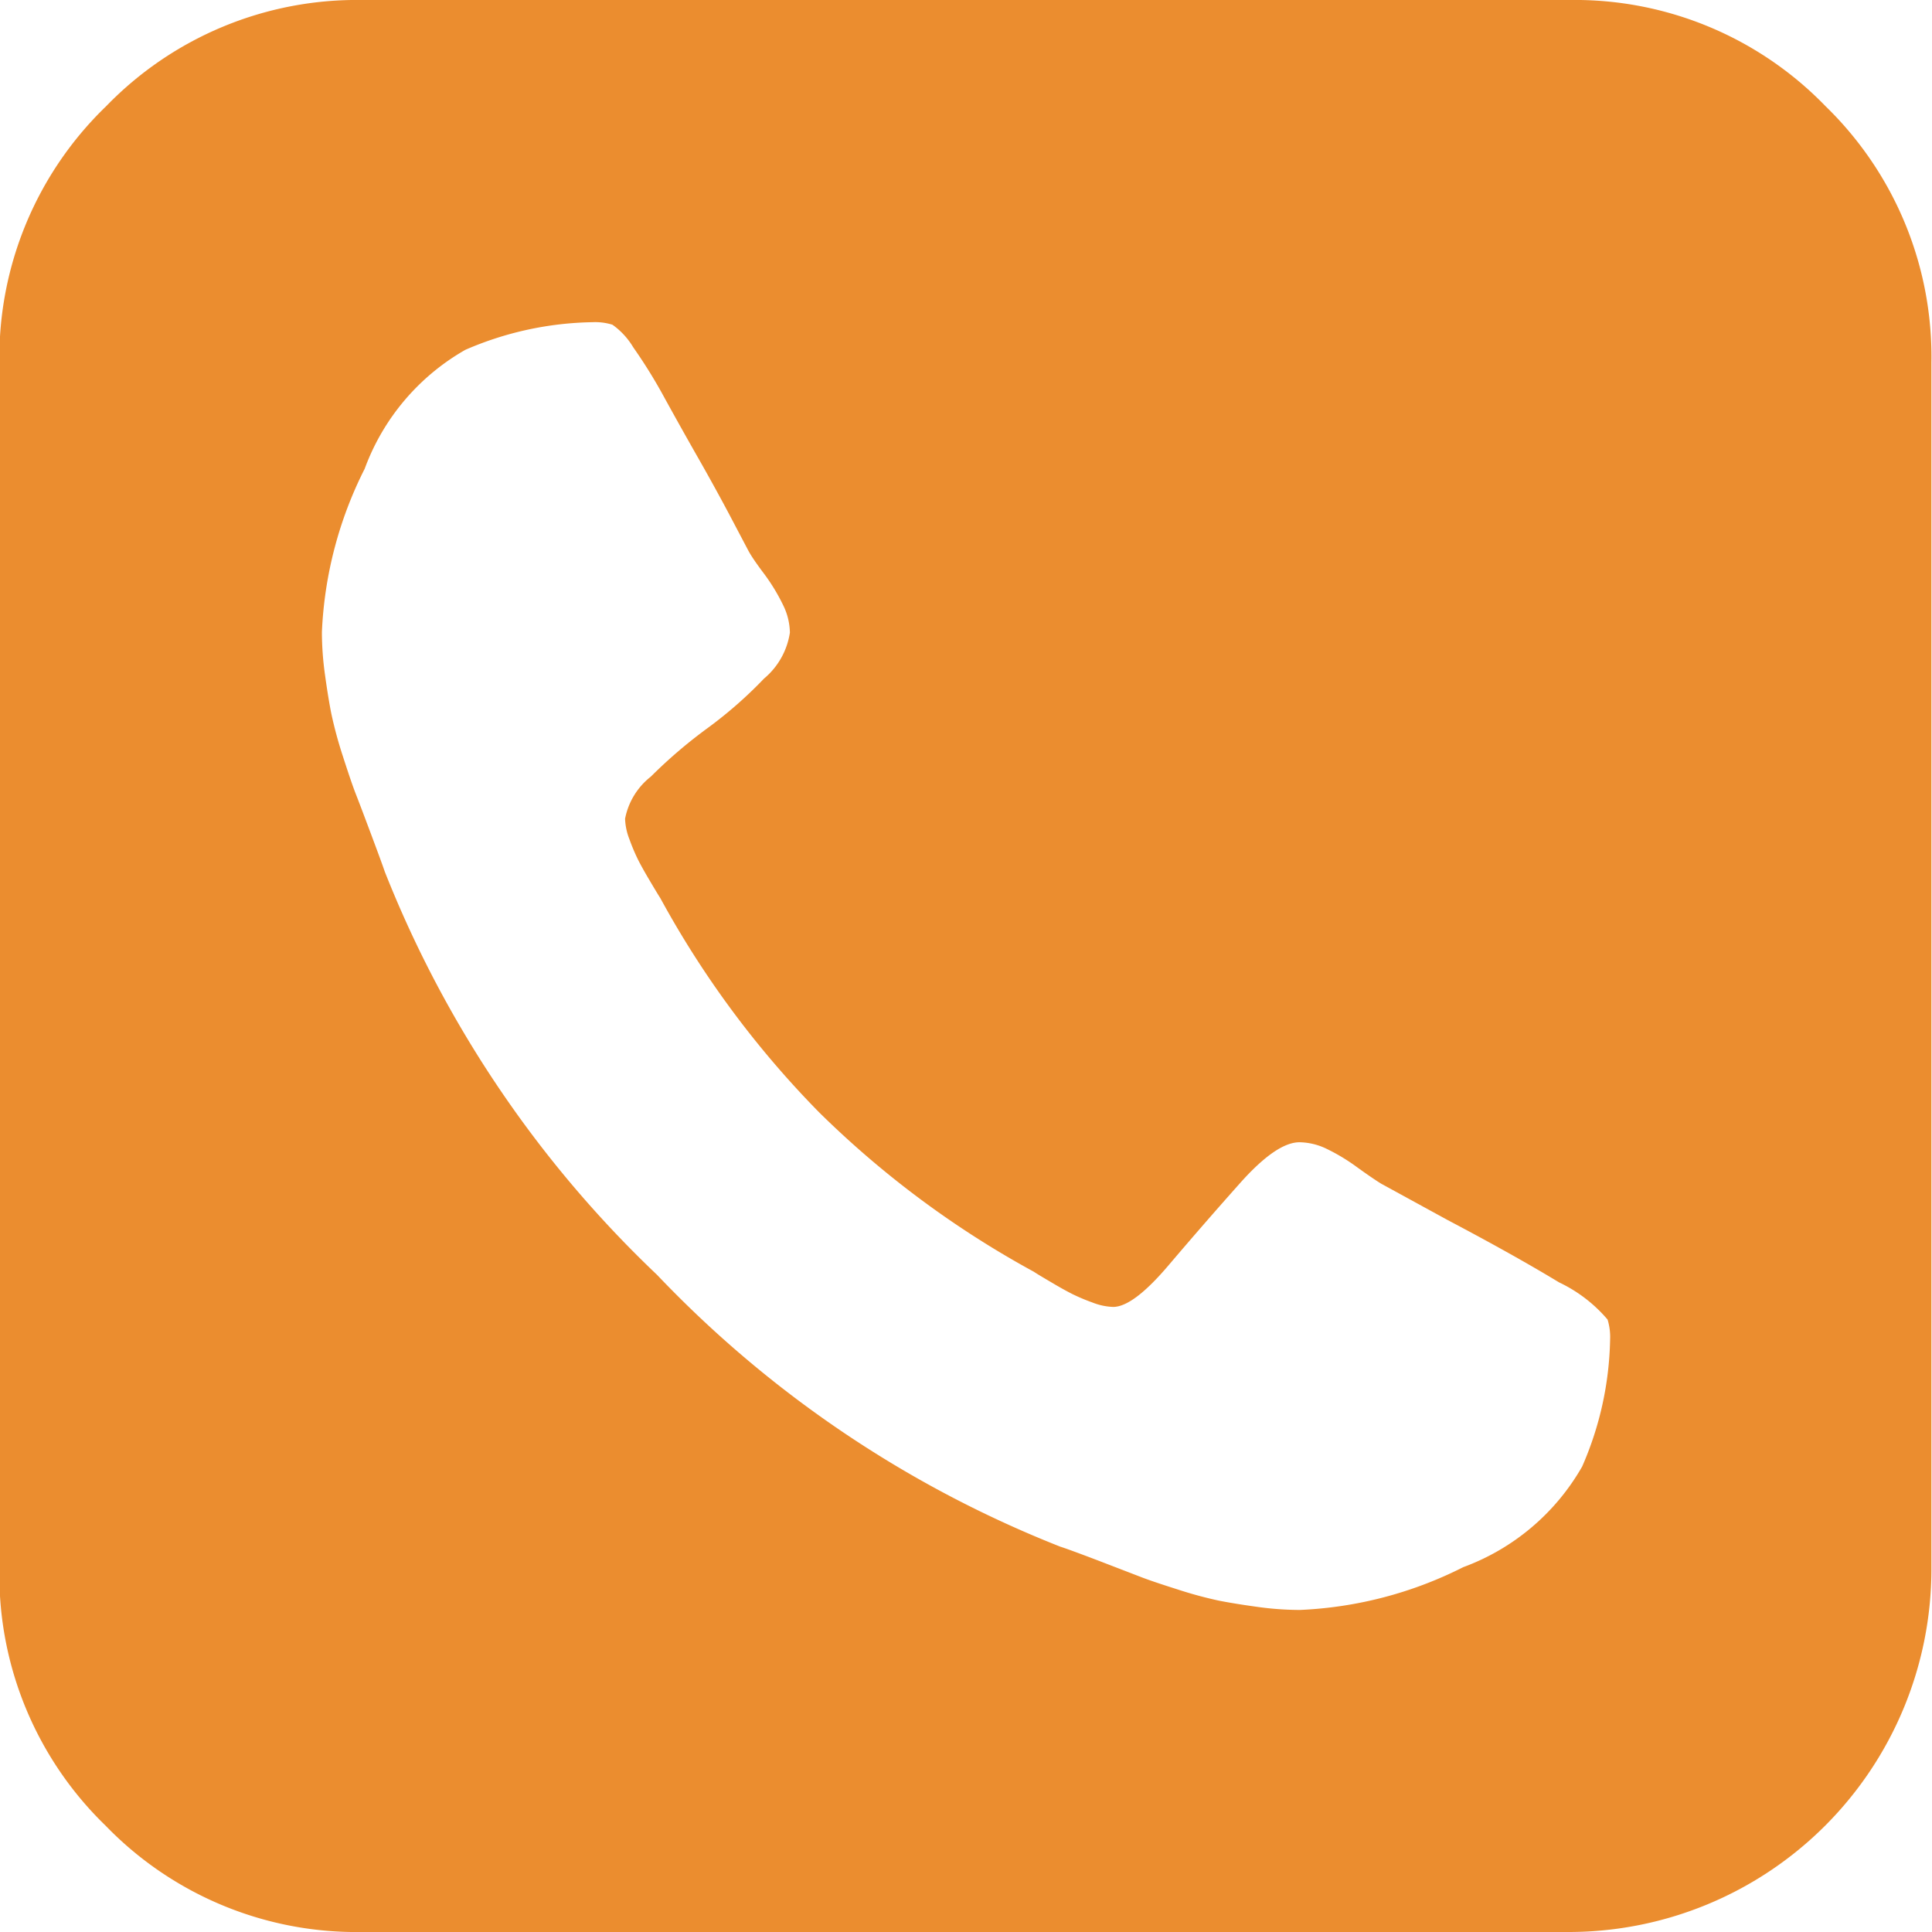 <svg xmlns="http://www.w3.org/2000/svg" width="13" height="13" viewBox="0 0 13 13">
  <g id="thong_dai_footer" data-name="thong dai_footer" transform="translate(-0.004)">
    <path id="Path_3698" data-name="Path 3698" d="M12.288.715A2.347,2.347,0,0,0,10.566,0H2.441A2.348,2.348,0,0,0,.718.715,2.348,2.348,0,0,0,0,2.438v8.125a2.348,2.348,0,0,0,.715,1.722A2.348,2.348,0,0,0,2.441,13h8.125A2.442,2.442,0,0,0,13,10.563V2.438A2.348,2.348,0,0,0,12.288.715ZM10.65,9.868a1.528,1.528,0,0,1-.8.677,2.686,2.686,0,0,1-1.1.288,2.1,2.1,0,0,1-.288-.021q-.152-.021-.258-.042a2.76,2.76,0,0,1-.279-.076q-.174-.055-.25-.085L7.392,10.5q-.2-.076-.254-.093A7.586,7.586,0,0,1,4.425,8.578,7.586,7.586,0,0,1,2.593,5.865q-.017-.051-.093-.254t-.106-.279q-.029-.076-.085-.25A2.783,2.783,0,0,1,2.233,4.8q-.021-.106-.042-.258a2.1,2.1,0,0,1-.021-.288,2.686,2.686,0,0,1,.288-1.1,1.527,1.527,0,0,1,.677-.8,2.229,2.229,0,0,1,.855-.186.393.393,0,0,1,.135.017.5.5,0,0,1,.14.152,3.437,3.437,0,0,1,.212.343q.114.207.224.4t.212.385q.1.19.127.241t.11.161a1.3,1.3,0,0,1,.127.212.43.43,0,0,1,.042.178.5.5,0,0,1-.174.309,2.887,2.887,0,0,1-.381.334,3.3,3.3,0,0,0-.381.326.474.474,0,0,0-.173.283.413.413,0,0,0,.03.14,1.309,1.309,0,0,0,.055.131q.025.051.08.144t.072.119A6.465,6.465,0,0,0,5.517,7.486,6.46,6.46,0,0,0,6.96,8.557q.025.017.119.072c.062.037.11.063.144.08a1.288,1.288,0,0,0,.131.055.416.416,0,0,0,.14.03q.135,0,.372-.279t.482-.554q.245-.275.4-.275a.431.431,0,0,1,.178.042,1.3,1.3,0,0,1,.211.127c.079.057.133.093.161.11l.448.245q.449.237.749.419a.979.979,0,0,1,.326.25.4.4,0,0,1,.017.136A2.224,2.224,0,0,1,10.65,9.868Z" transform="translate(0)" fill="#eb8d2f"/>
  </g>
</svg>
